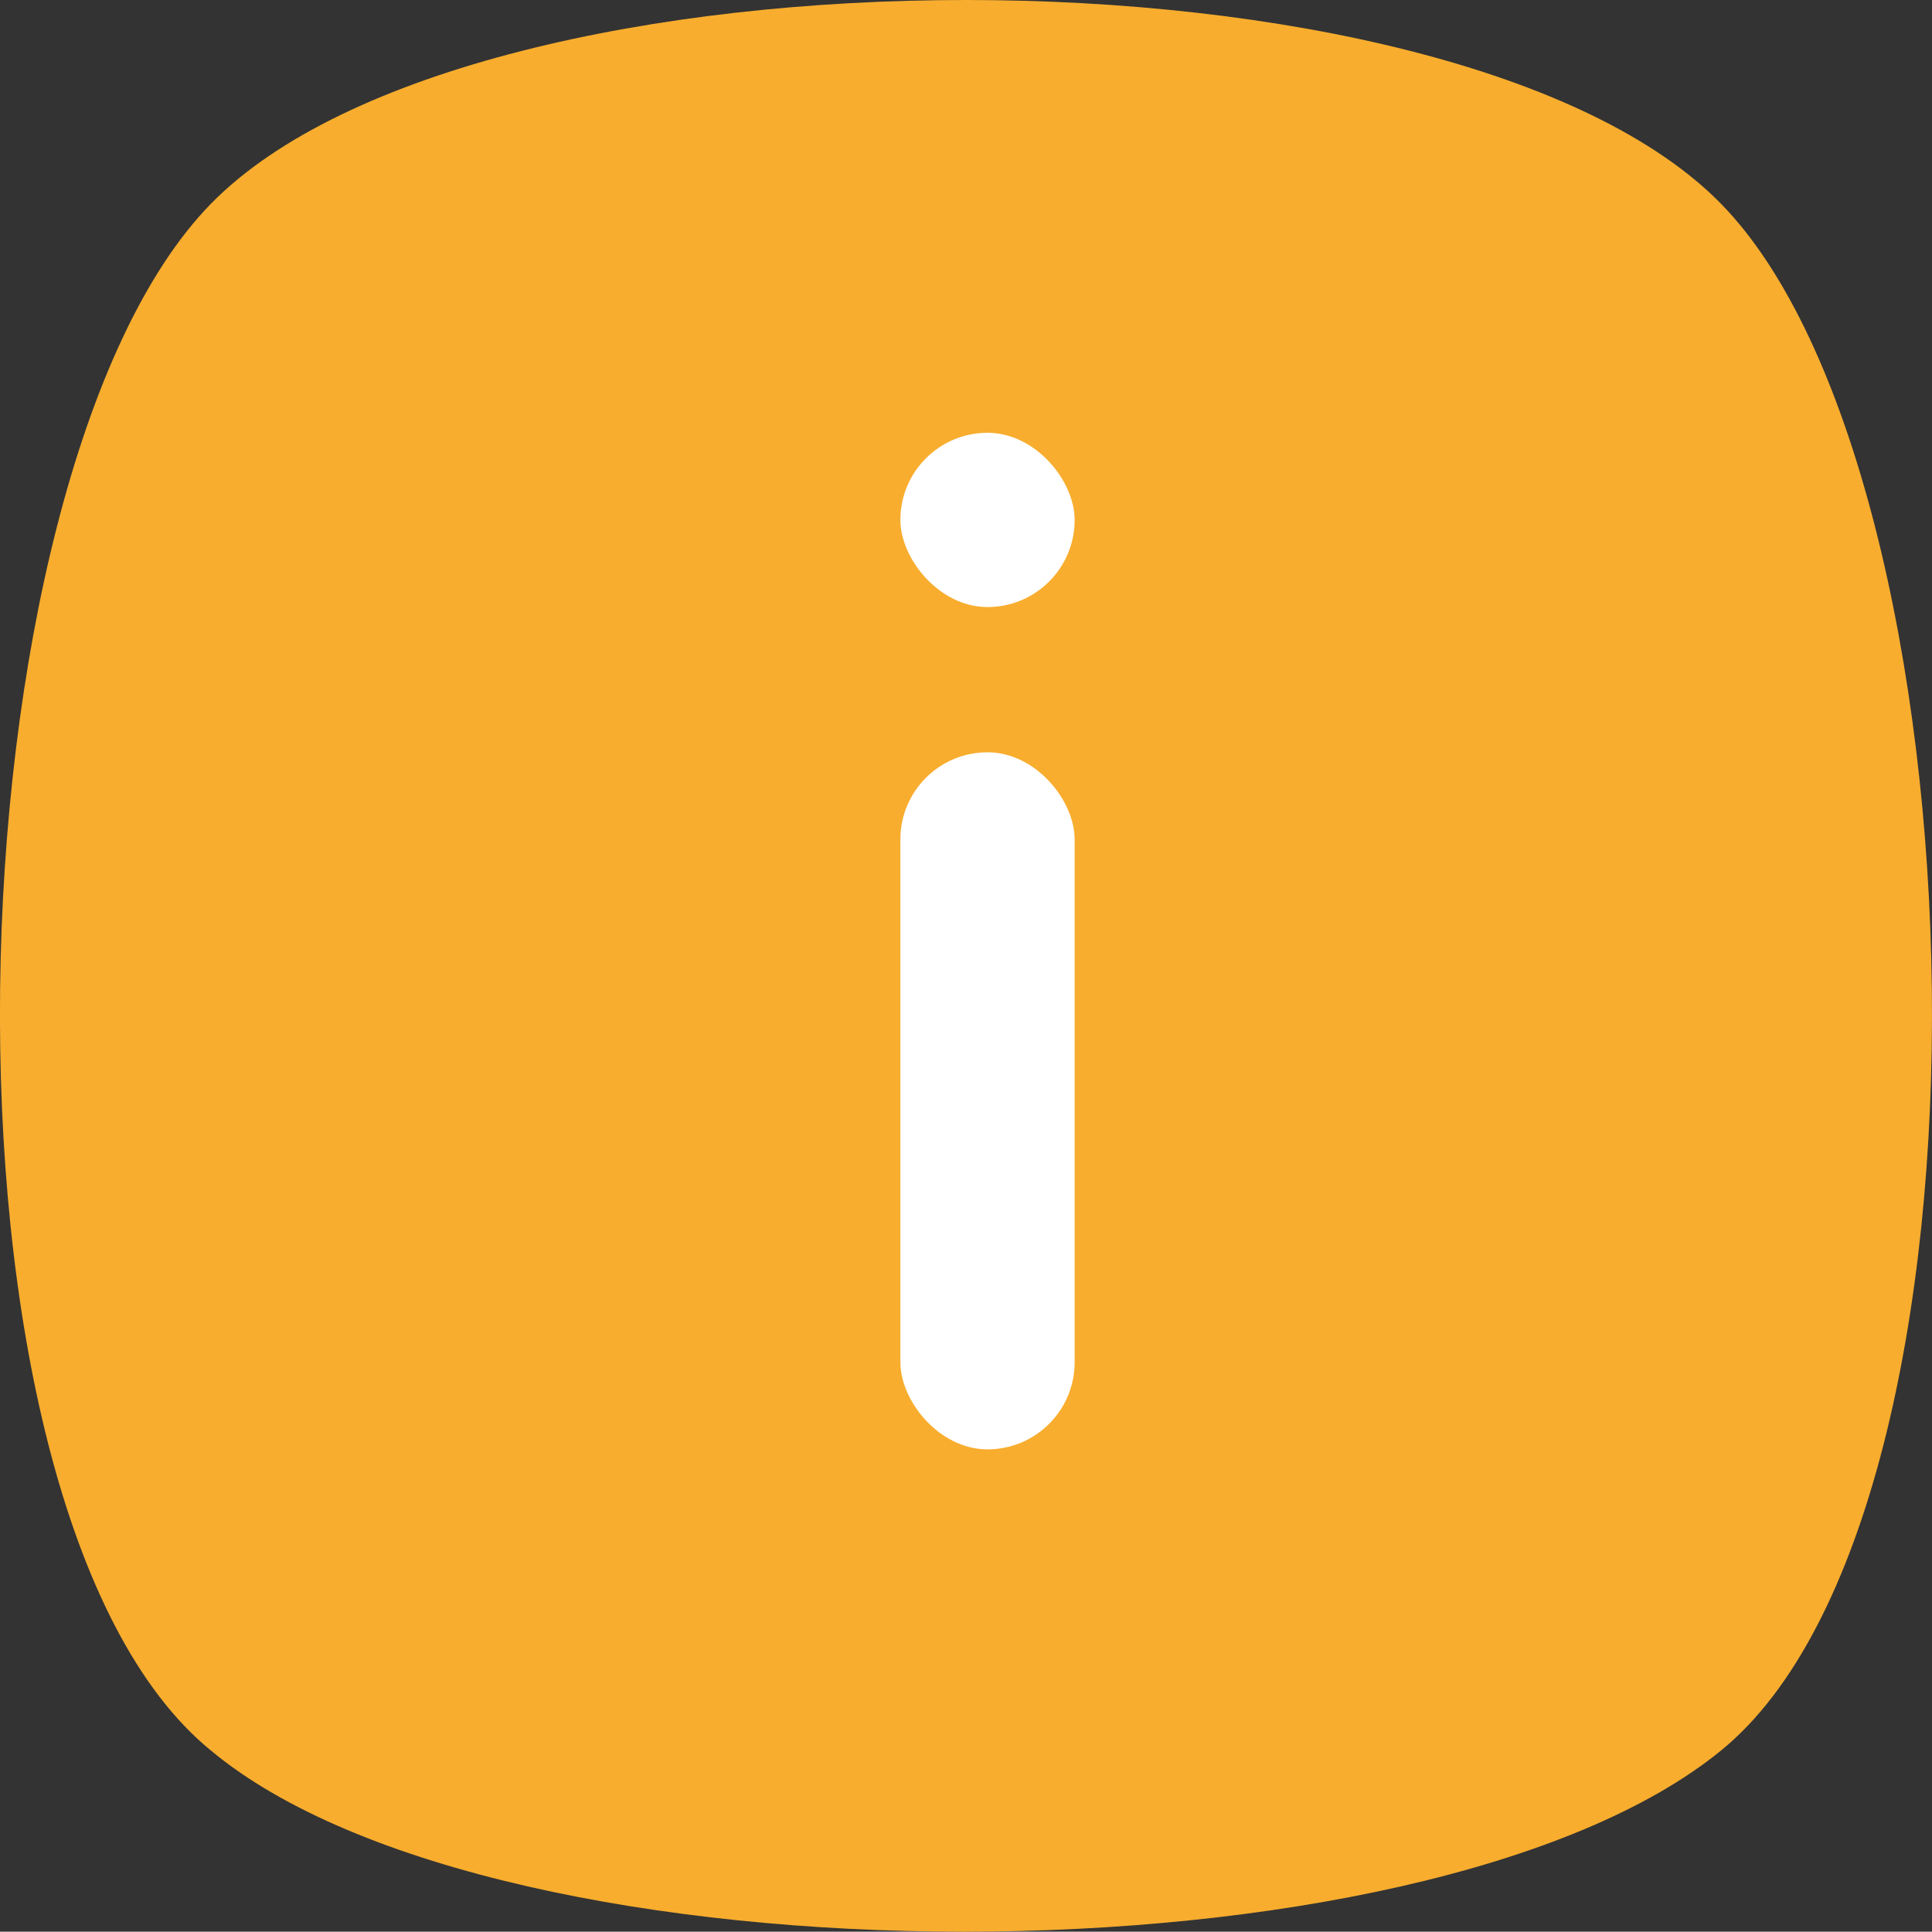 <svg xmlns="http://www.w3.org/2000/svg" width="66.518" height="66.507" viewBox="0 0 66.518 66.507">
  <rect x="0" y="0" width="66.518" height="66.507" fill="#333333" stroke="none"/>
  <g id="Group_19697" data-name="Group 19697" transform="translate(-24094 -611.099)">
    <path id="Path_56716" data-name="Path 56716" d="M59.559,60.942c-10.192,8.32-42.015,8.32-52,0-10.192-8.32-9.152-43.887,0-53.247s42.847-9.36,52,0S69.751,52.622,59.559,60.942Z" transform="translate(24093.699 610.424)" fill="#f8ad2e"/>
    <rect id="Rectangle_24017" data-name="Rectangle 24017" width="6" height="24" rx="3" transform="translate(24125 637)" fill="#fff"/>
    <rect id="Rectangle_24018" data-name="Rectangle 24018" width="6" height="6" rx="3" transform="translate(24125 626)" fill="#fff"/>
  </g>
</svg>
